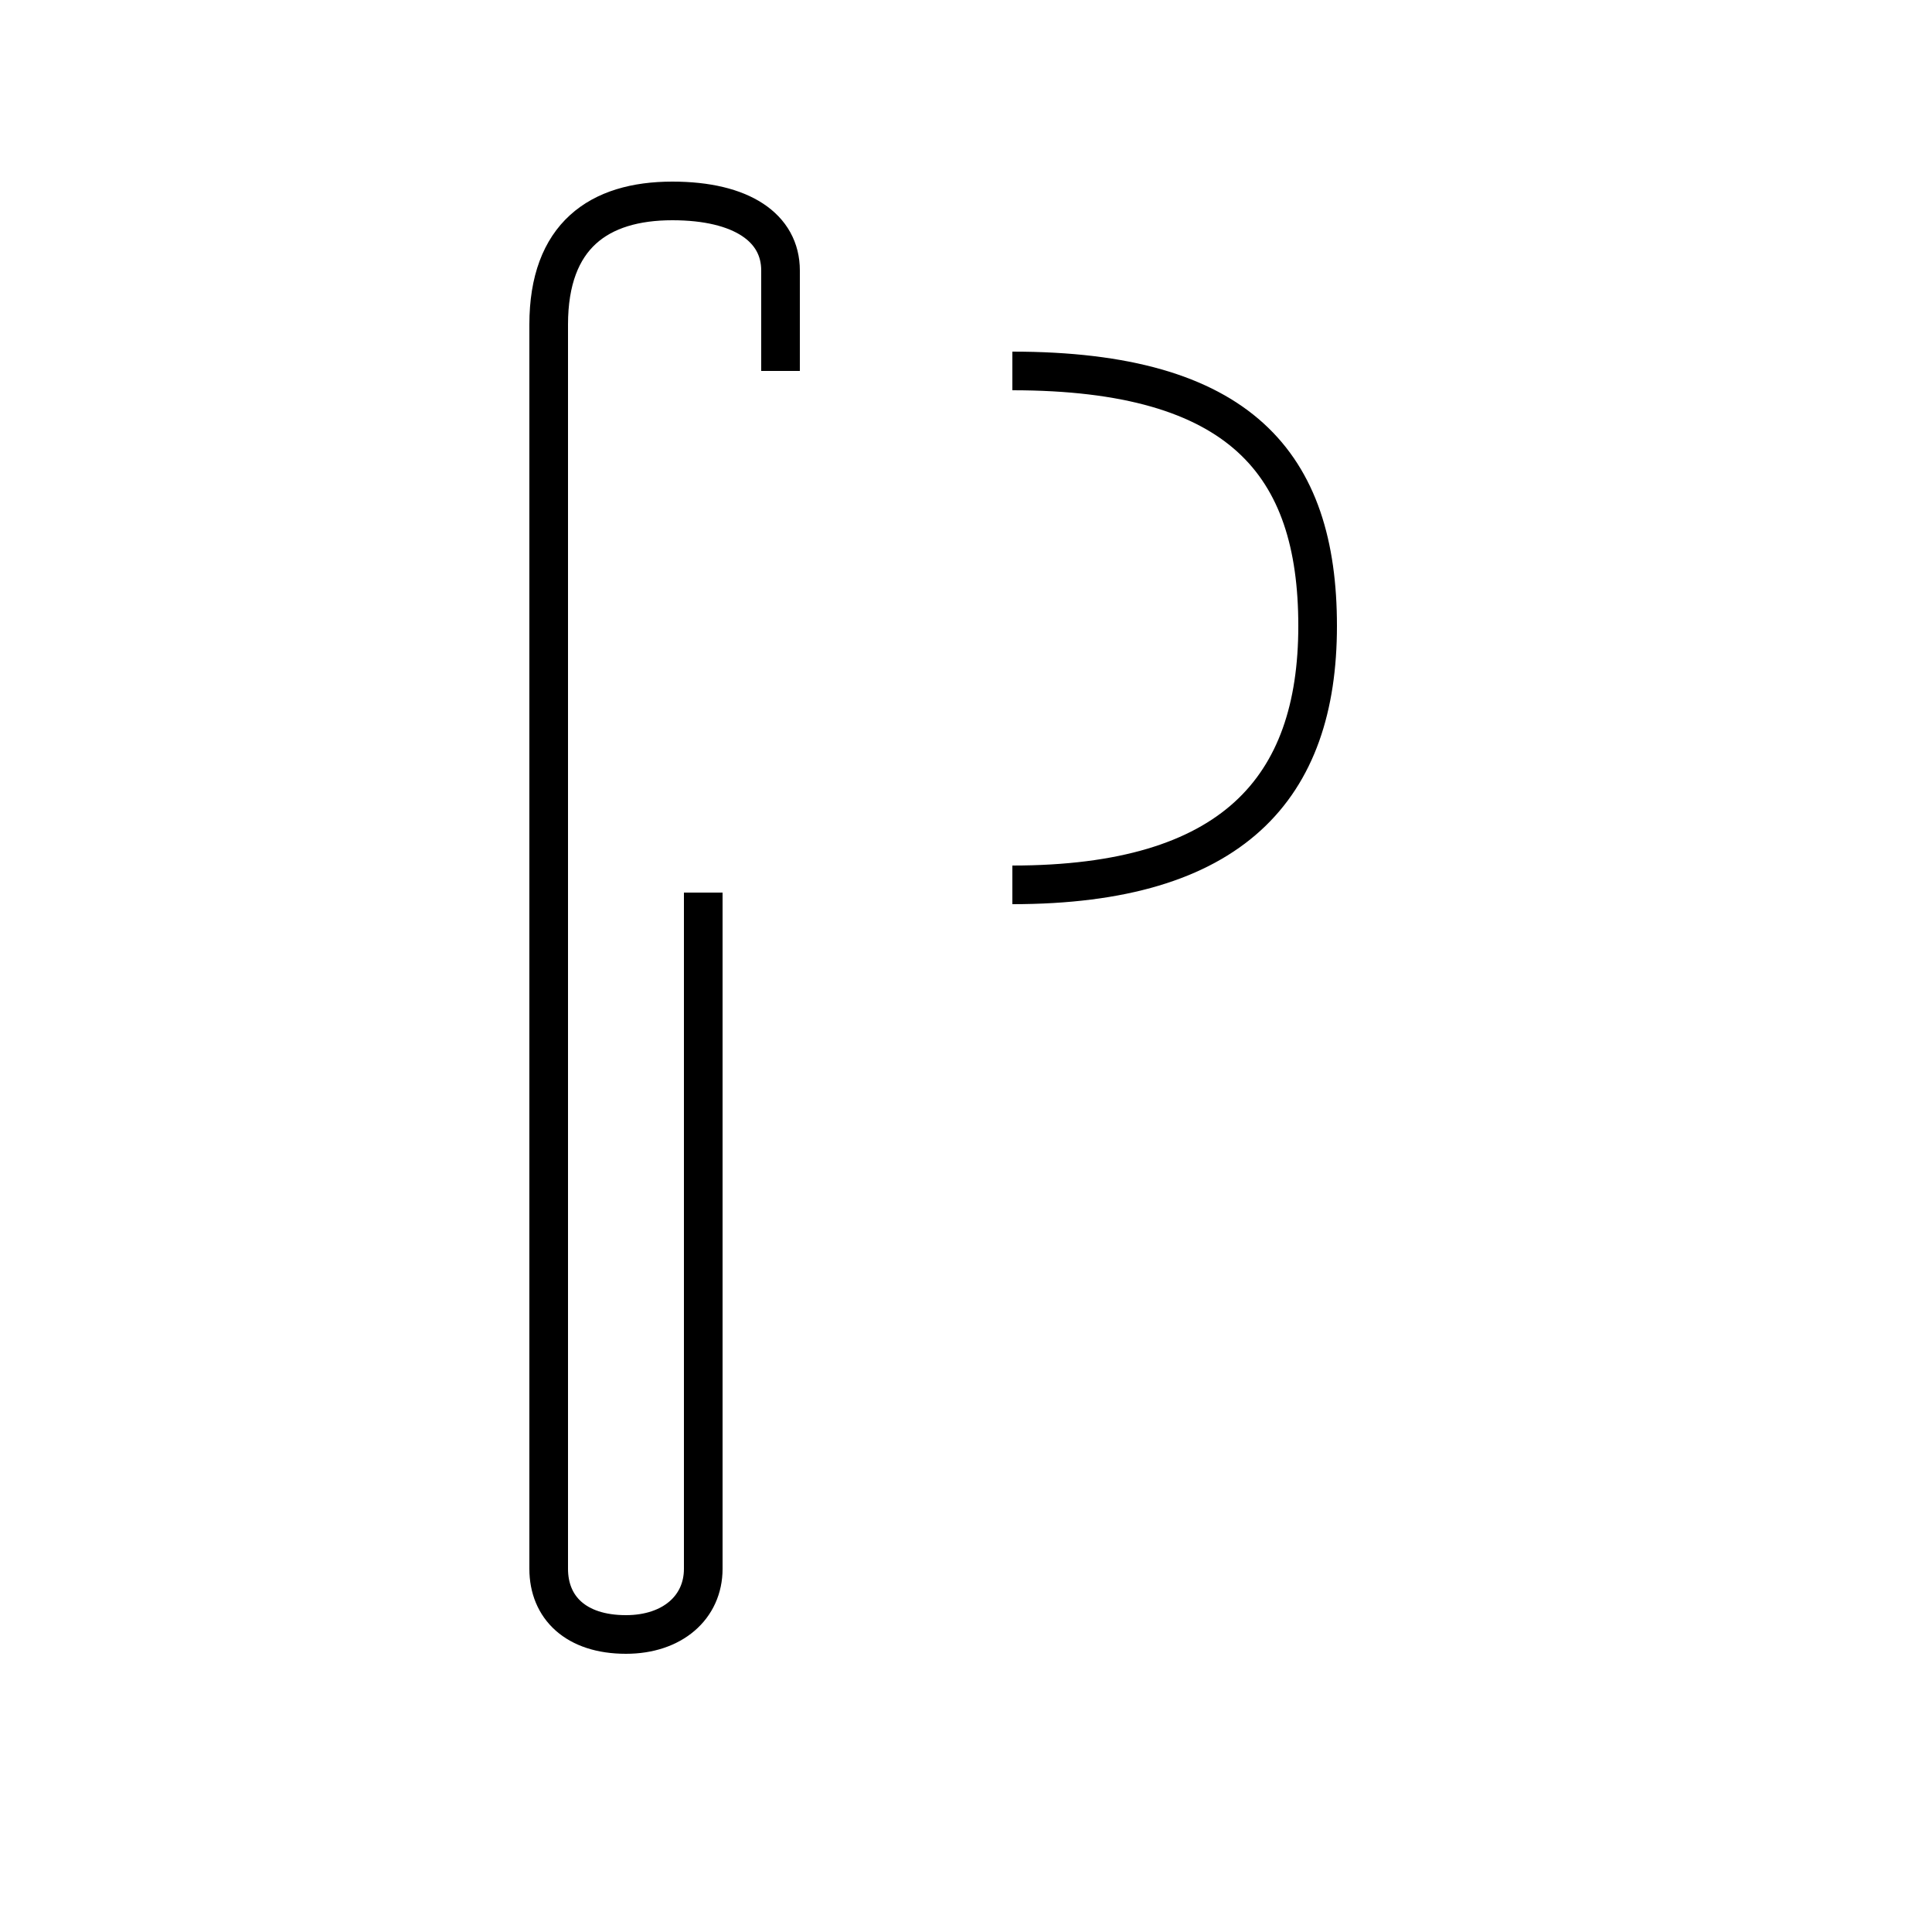 <?xml version='1.0' encoding='utf8'?>
<svg viewBox="0.0 -44.0 50.0 50.0" version="1.1" xmlns="http://www.w3.org/2000/svg">
<rect x="0.0" y="-44.0" width="50.0" height="50.0" fill="#808080" stroke="none"/>
<rect x="-1000" y="-1000" width="2000" height="2000" stroke="white" fill="white"/>
<g style="fill:none; stroke:#000000;  stroke-width:1">
<path d="M 20.2 34.4 C 20.2 35.9 20.2 36.5 20.2 37.0 C 20.2 38.1 19.2 38.8 17.4 38.8 C 15.5 38.8 14.2 37.9 14.2 35.6 C 14.2 33.6 14.2 27.9 14.2 3.4 C 14.2 2.4 14.9 1.7 16.2 1.7 C 17.4 1.7 18.2 2.4 18.2 3.4 L 18.2 20.9 M 26.2 34.4 C 32.1 34.4 34.1 32.0 34.1 27.8 C 34.1 23.6 31.9 21.1 26.2 21.1 " transform="scale(1, -1)" />
</g>
</svg>